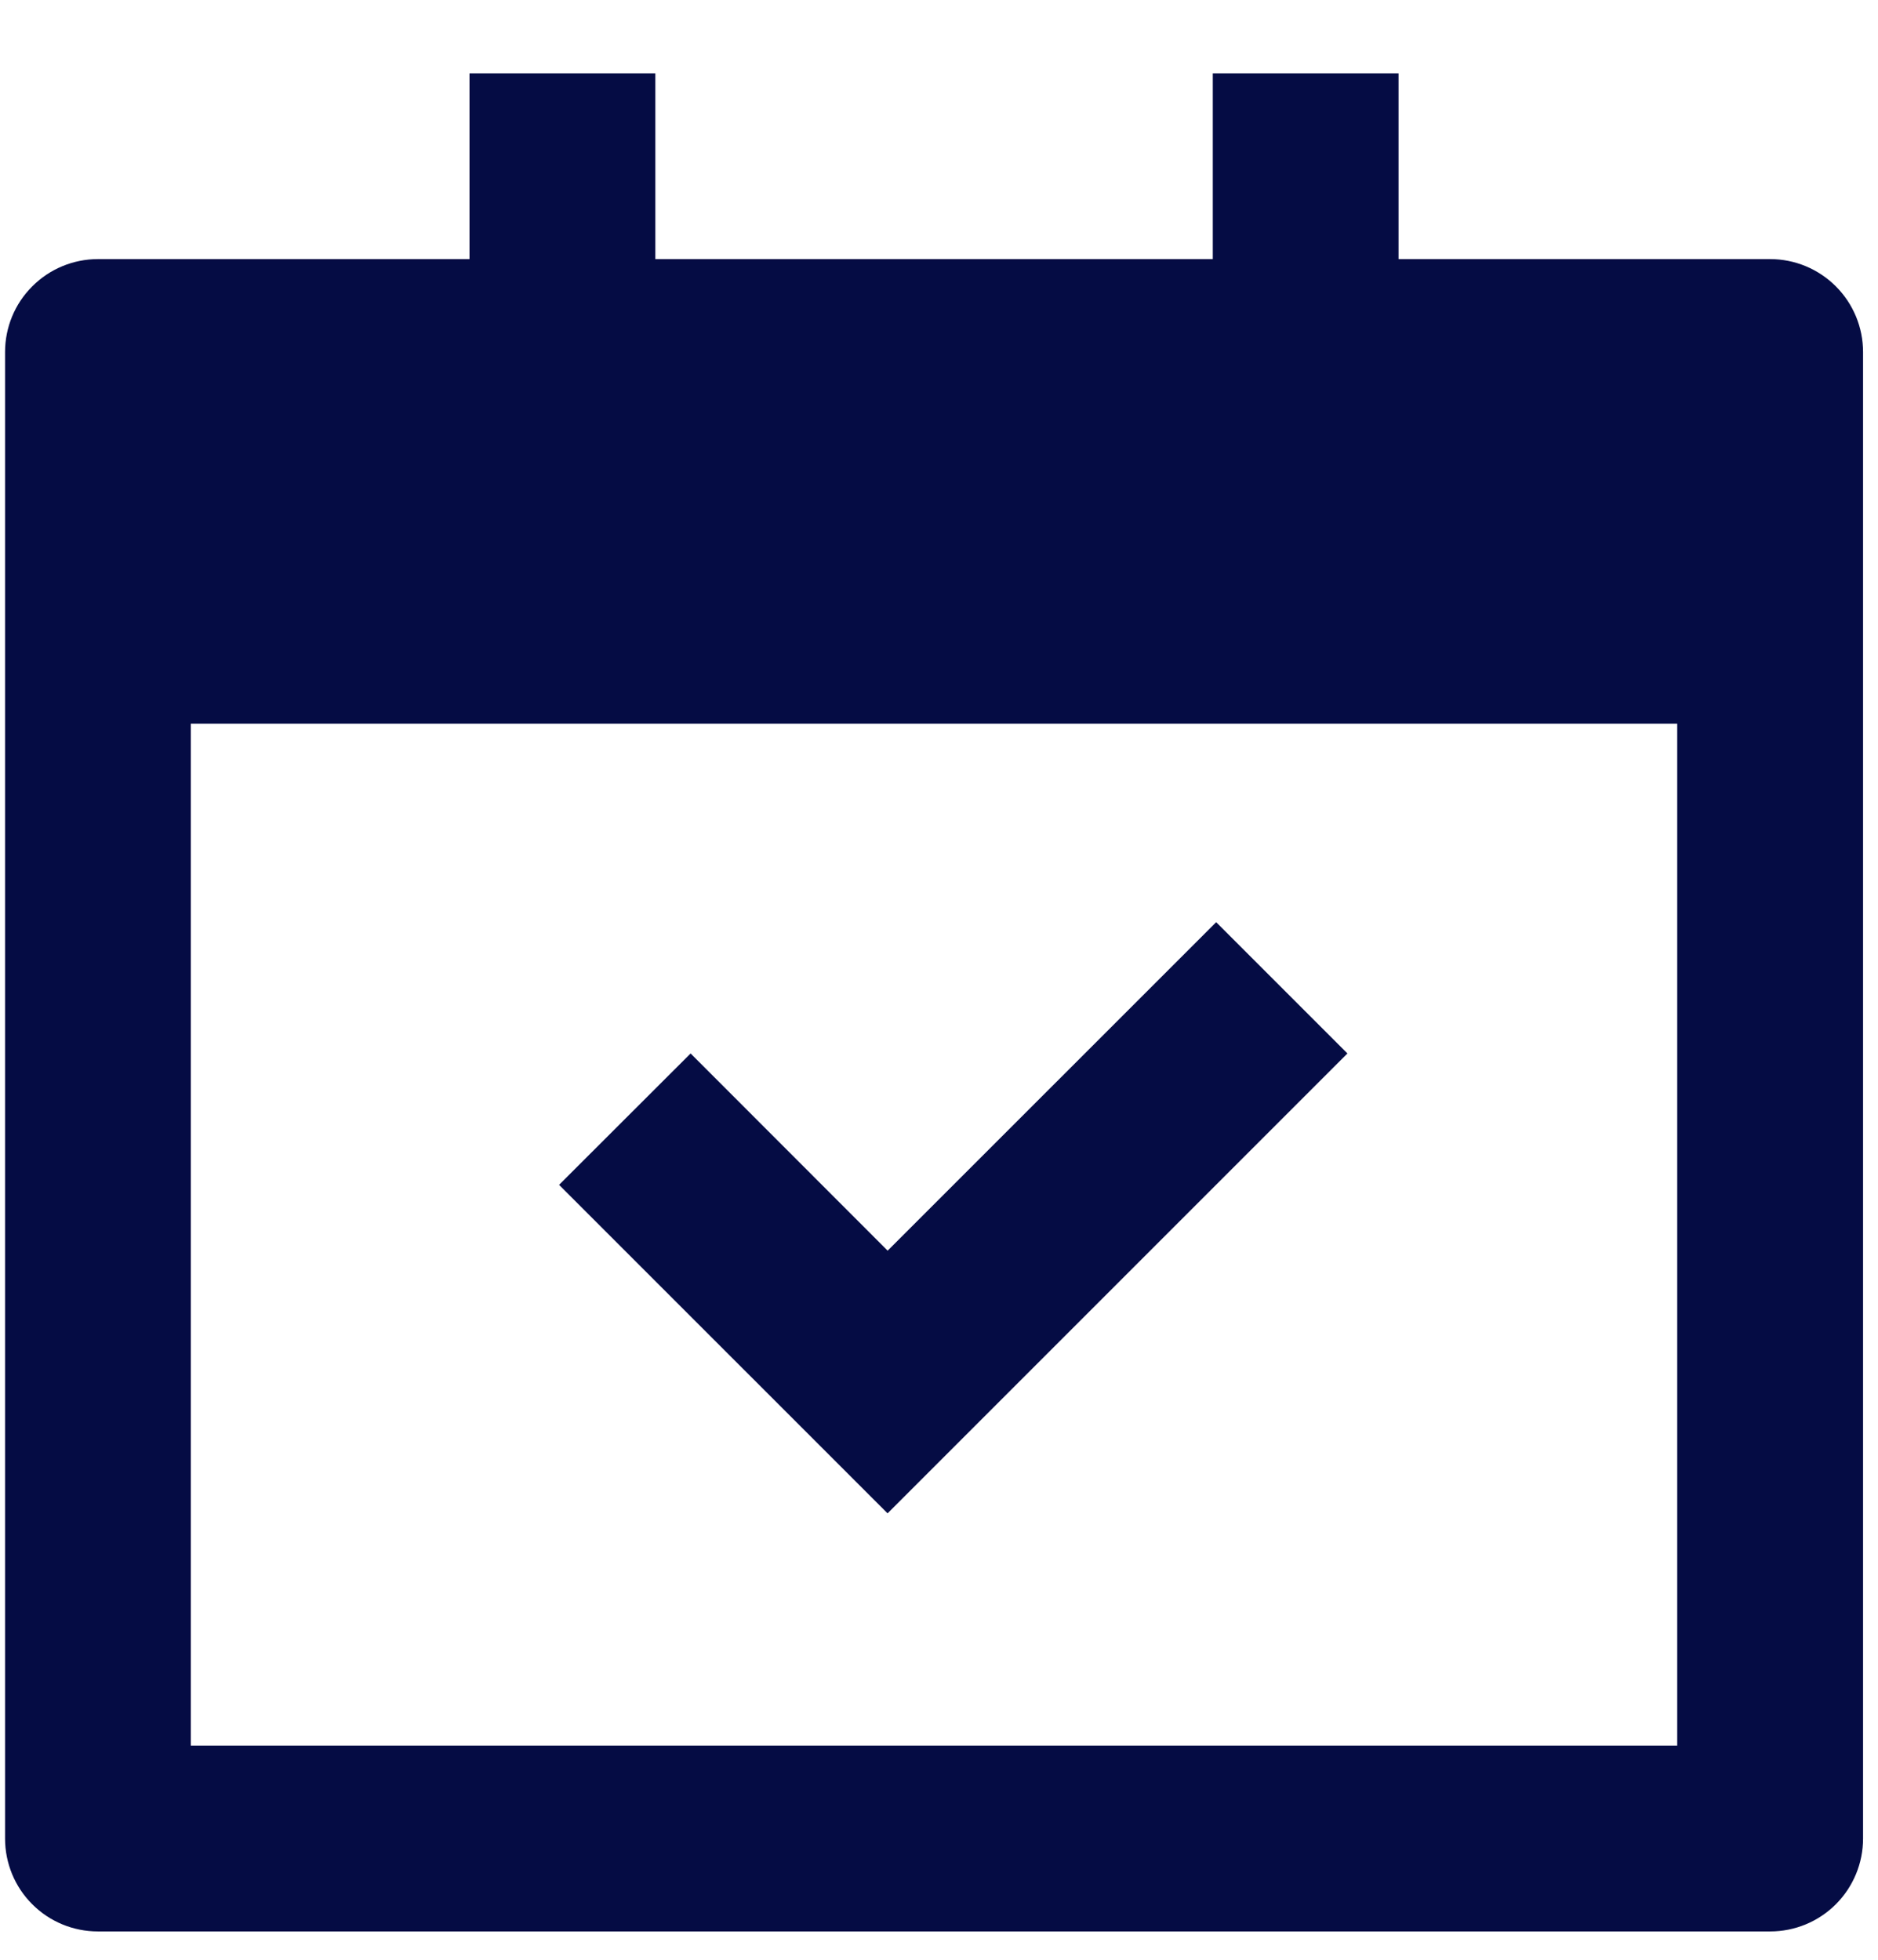<svg width="23" height="24" viewBox="0 0 23 24" fill="none" xmlns="http://www.w3.org/2000/svg">
<path d="M8.026 0.898V3.173H14.853V0.898H17.128V3.173H21.679C21.981 3.173 22.27 3.293 22.484 3.507C22.697 3.72 22.817 4.009 22.817 4.311V22.516C22.817 22.817 22.697 23.107 22.484 23.32C22.27 23.534 21.981 23.653 21.679 23.653H1.199C0.898 23.653 0.608 23.534 0.395 23.32C0.181 23.107 0.062 22.817 0.062 22.516V4.311C0.062 4.009 0.181 3.72 0.395 3.507C0.608 3.293 0.898 3.173 1.199 3.173H5.75V0.898H8.026ZM20.541 8.862H2.337V21.378H20.541V8.862ZM14.894 11.293L16.502 12.901L10.87 18.533L6.847 14.51L8.458 12.901L10.871 15.316L14.895 11.293H14.894Z" fill="#050C44"/>
</svg>
